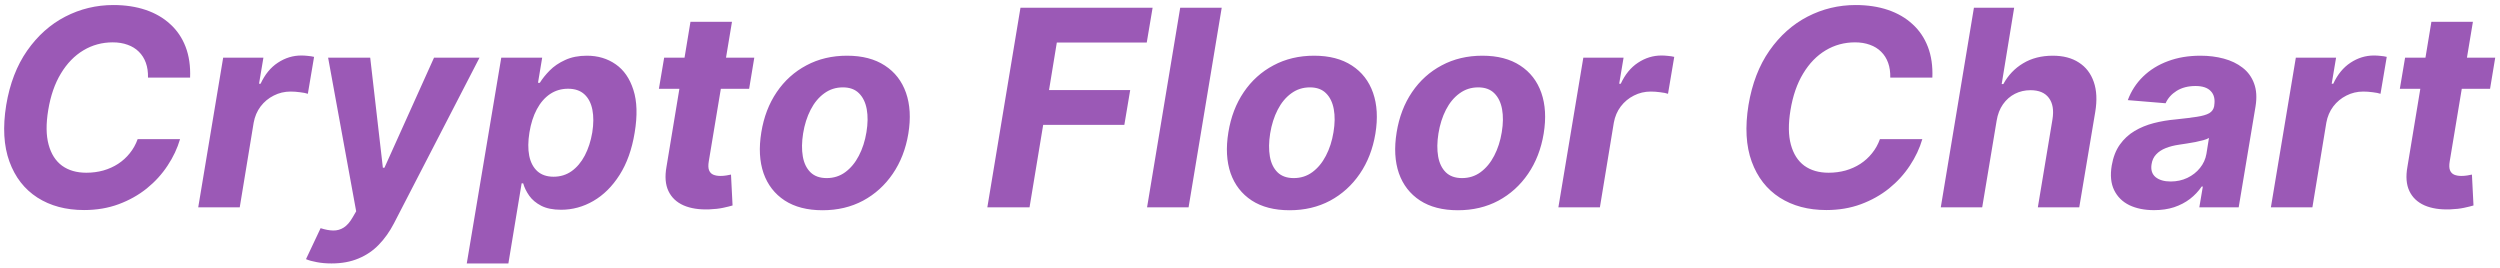 <svg width="410" height="44" viewBox="0 0 410 44" fill="none" xmlns="http://www.w3.org/2000/svg">
<path d="M31.175 12.73H24.271C24.293 11.814 24.175 11.005 23.92 10.302C23.664 9.588 23.28 8.98 22.769 8.48C22.268 7.979 21.656 7.601 20.931 7.345C20.207 7.079 19.392 6.946 18.486 6.946C16.739 6.946 15.136 7.382 13.677 8.256C12.217 9.13 10.986 10.397 9.985 12.059C8.984 13.711 8.291 15.708 7.908 18.052C7.535 20.31 7.556 22.201 7.972 23.725C8.387 25.248 9.122 26.399 10.177 27.177C11.242 27.944 12.569 28.327 14.156 28.327C15.136 28.327 16.068 28.204 16.952 27.959C17.837 27.704 18.641 27.342 19.365 26.873C20.101 26.393 20.74 25.813 21.283 25.131C21.837 24.449 22.268 23.677 22.577 22.814H29.529C29.092 24.316 28.41 25.765 27.483 27.16C26.567 28.556 25.433 29.803 24.079 30.9C22.727 31.986 21.187 32.849 19.461 33.489C17.735 34.128 15.845 34.447 13.788 34.447C10.816 34.447 8.265 33.766 6.134 32.402C4.014 31.038 2.485 29.073 1.548 26.505C0.61 23.938 0.434 20.843 1.02 17.221C1.606 13.716 2.751 10.744 4.456 8.304C6.171 5.854 8.254 3.995 10.704 2.727C13.165 1.459 15.796 0.825 18.598 0.825C20.548 0.825 22.311 1.092 23.888 1.624C25.465 2.157 26.807 2.935 27.915 3.957C29.033 4.969 29.875 6.211 30.44 7.681C31.004 9.151 31.249 10.834 31.175 12.73ZM32.509 34L36.6 9.455H43.2L42.481 13.737H42.736C43.44 12.214 44.382 11.063 45.565 10.286C46.758 9.497 48.042 9.103 49.416 9.103C49.757 9.103 50.114 9.124 50.487 9.167C50.87 9.199 51.211 9.252 51.509 9.327L50.487 15.383C50.188 15.277 49.762 15.191 49.208 15.127C48.665 15.053 48.148 15.016 47.658 15.016C46.667 15.016 45.746 15.234 44.894 15.671C44.041 16.097 43.322 16.694 42.736 17.461C42.161 18.228 41.783 19.112 41.602 20.113L39.317 34H32.509ZM54.37 43.205C53.496 43.205 52.697 43.135 51.973 42.997C51.248 42.869 50.652 42.704 50.183 42.501L52.58 37.42C53.337 37.665 54.024 37.793 54.642 37.803C55.27 37.814 55.845 37.654 56.367 37.324C56.889 36.994 57.369 36.45 57.806 35.694L58.413 34.655L53.81 9.455H60.714L62.791 27.512H63.047L71.181 9.455H78.644L64.597 36.653C63.905 37.984 63.084 39.14 62.136 40.12C61.199 41.1 60.085 41.857 58.796 42.39C57.518 42.933 56.042 43.205 54.37 43.205ZM76.55 43.205L82.207 9.455H88.919L88.232 13.577H88.535C88.94 12.917 89.478 12.246 90.149 11.564C90.831 10.871 91.678 10.296 92.69 9.838C93.702 9.369 94.89 9.135 96.254 9.135C98.054 9.135 99.626 9.604 100.968 10.541C102.31 11.468 103.28 12.869 103.876 14.744C104.483 16.608 104.553 18.947 104.084 21.759C103.637 24.497 102.811 26.809 101.607 28.695C100.414 30.57 98.981 31.992 97.308 32.961C95.647 33.92 93.883 34.4 92.019 34.4C90.698 34.4 89.611 34.181 88.759 33.744C87.917 33.307 87.262 32.759 86.793 32.098C86.325 31.427 85.995 30.751 85.803 30.069H85.547L83.374 43.205H76.55ZM86.826 21.727C86.591 23.187 86.58 24.46 86.793 25.547C87.017 26.633 87.465 27.48 88.136 28.087C88.807 28.684 89.691 28.982 90.788 28.982C91.897 28.982 92.882 28.679 93.745 28.071C94.608 27.453 95.327 26.601 95.902 25.515C96.478 24.417 96.888 23.155 97.133 21.727C97.356 20.31 97.362 19.064 97.149 17.988C96.936 16.912 96.499 16.07 95.838 15.463C95.178 14.856 94.283 14.552 93.154 14.552C92.056 14.552 91.071 14.845 90.197 15.431C89.334 16.017 88.615 16.848 88.04 17.924C87.465 19 87.06 20.268 86.826 21.727ZM123.704 9.455L122.857 14.568H108.059L108.922 9.455H123.704ZM113.237 3.574H120.044L116.241 26.457C116.134 27.086 116.15 27.576 116.289 27.928C116.427 28.268 116.656 28.508 116.976 28.647C117.306 28.785 117.7 28.854 118.158 28.854C118.478 28.854 118.803 28.828 119.133 28.774C119.464 28.711 119.714 28.663 119.884 28.631L120.14 33.696C119.756 33.814 119.24 33.941 118.59 34.08C117.951 34.218 117.194 34.304 116.321 34.336C114.659 34.4 113.253 34.181 112.102 33.68C110.951 33.169 110.126 32.386 109.625 31.331C109.124 30.277 109.018 28.95 109.305 27.352L113.237 3.574ZM134.906 34.479C132.402 34.479 130.33 33.947 128.689 32.881C127.049 31.805 125.893 30.314 125.222 28.407C124.561 26.489 124.439 24.258 124.854 21.711C125.259 19.197 126.101 16.997 127.379 15.111C128.657 13.226 130.282 11.761 132.253 10.717C134.224 9.662 136.445 9.135 138.917 9.135C141.41 9.135 143.476 9.673 145.117 10.749C146.758 11.814 147.913 13.306 148.585 15.223C149.256 17.141 149.384 19.373 148.968 21.919C148.553 24.423 147.7 26.617 146.411 28.503C145.122 30.389 143.498 31.859 141.537 32.913C139.577 33.957 137.367 34.479 134.906 34.479ZM135.577 29.206C136.727 29.206 137.745 28.881 138.629 28.231C139.524 27.571 140.264 26.676 140.85 25.547C141.447 24.407 141.862 23.117 142.097 21.679C142.331 20.262 142.347 19.005 142.145 17.908C141.942 16.8 141.516 15.927 140.866 15.287C140.227 14.648 139.348 14.329 138.229 14.329C137.079 14.329 136.056 14.659 135.161 15.319C134.266 15.969 133.526 16.864 132.94 18.004C132.354 19.144 131.944 20.438 131.71 21.887C131.486 23.293 131.47 24.55 131.662 25.658C131.853 26.756 132.274 27.624 132.924 28.263C133.574 28.892 134.458 29.206 135.577 29.206ZM161.924 34L167.357 1.273H189.026L188.067 6.978H173.318L172.039 14.776H185.351L184.392 20.481H171.081L168.843 34H161.924ZM200.36 1.273L194.927 34H188.119L193.553 1.273H200.36ZM211.502 34.479C208.999 34.479 206.927 33.947 205.286 32.881C203.645 31.805 202.49 30.314 201.818 28.407C201.158 26.489 201.035 24.258 201.451 21.711C201.856 19.197 202.697 16.997 203.976 15.111C205.254 13.226 206.879 11.761 208.85 10.717C210.82 9.662 213.042 9.135 215.513 9.135C218.006 9.135 220.073 9.673 221.714 10.749C223.354 11.814 224.51 13.306 225.181 15.223C225.852 17.141 225.98 19.373 225.565 21.919C225.149 24.423 224.297 26.617 223.008 28.503C221.719 30.389 220.094 31.859 218.134 32.913C216.174 33.957 213.963 34.479 211.502 34.479ZM212.173 29.206C213.324 29.206 214.341 28.881 215.226 28.231C216.121 27.571 216.861 26.676 217.447 25.547C218.044 24.407 218.459 23.117 218.693 21.679C218.928 20.262 218.944 19.005 218.741 17.908C218.539 16.8 218.113 15.927 217.463 15.287C216.824 14.648 215.945 14.329 214.826 14.329C213.676 14.329 212.653 14.659 211.758 15.319C210.863 15.969 210.123 16.864 209.537 18.004C208.951 19.144 208.541 20.438 208.306 21.887C208.083 23.293 208.067 24.55 208.258 25.658C208.45 26.756 208.871 27.624 209.521 28.263C210.171 28.892 211.055 29.206 212.173 29.206ZM239.1 34.479C236.596 34.479 234.524 33.947 232.884 32.881C231.243 31.805 230.087 30.314 229.416 28.407C228.756 26.489 228.633 24.258 229.048 21.711C229.453 19.197 230.295 16.997 231.573 15.111C232.852 13.226 234.476 11.761 236.447 10.717C238.418 9.662 240.639 9.135 243.111 9.135C245.604 9.135 247.671 9.673 249.311 10.749C250.952 11.814 252.108 13.306 252.779 15.223C253.45 17.141 253.578 19.373 253.162 21.919C252.747 24.423 251.895 26.617 250.606 28.503C249.317 30.389 247.692 31.859 245.732 32.913C243.771 33.957 241.561 34.479 239.1 34.479ZM239.771 29.206C240.922 29.206 241.939 28.881 242.823 28.231C243.718 27.571 244.459 26.676 245.045 25.547C245.641 24.407 246.057 23.117 246.291 21.679C246.525 20.262 246.541 19.005 246.339 17.908C246.137 16.8 245.71 15.927 245.061 15.287C244.421 14.648 243.542 14.329 242.424 14.329C241.273 14.329 240.251 14.659 239.356 15.319C238.461 15.969 237.72 16.864 237.134 18.004C236.548 19.144 236.138 20.438 235.904 21.887C235.68 23.293 235.664 24.55 235.856 25.658C236.048 26.756 236.469 27.624 237.118 28.263C237.768 28.892 238.653 29.206 239.771 29.206ZM255.575 34L259.666 9.455H266.266L265.547 13.737H265.803C266.506 12.214 267.449 11.063 268.631 10.286C269.824 9.497 271.108 9.103 272.482 9.103C272.823 9.103 273.18 9.124 273.553 9.167C273.937 9.199 274.278 9.252 274.576 9.327L273.553 15.383C273.255 15.277 272.829 15.191 272.275 15.127C271.731 15.053 271.215 15.016 270.725 15.016C269.734 15.016 268.812 15.234 267.96 15.671C267.108 16.097 266.389 16.694 265.803 17.461C265.227 18.228 264.849 19.112 264.668 20.113L262.383 34H255.575ZM316.907 12.73H310.004C310.025 11.814 309.908 11.005 309.652 10.302C309.396 9.588 309.013 8.98 308.502 8.48C308.001 7.979 307.388 7.601 306.664 7.345C305.939 7.079 305.124 6.946 304.219 6.946C302.472 6.946 300.868 7.382 299.409 8.256C297.949 9.13 296.719 10.397 295.718 12.059C294.716 13.711 294.024 15.708 293.64 18.052C293.267 20.31 293.289 22.201 293.704 23.725C294.119 25.248 294.855 26.399 295.909 27.177C296.975 27.944 298.301 28.327 299.888 28.327C300.868 28.327 301.801 28.204 302.685 27.959C303.569 27.704 304.373 27.342 305.098 26.873C305.833 26.393 306.472 25.813 307.015 25.131C307.569 24.449 308.001 23.677 308.31 22.814H315.261C314.824 24.316 314.143 25.765 313.216 27.16C312.3 28.556 311.165 29.803 309.812 30.9C308.459 31.986 306.92 32.849 305.194 33.489C303.468 34.128 301.577 34.447 299.521 34.447C296.548 34.447 293.997 33.766 291.866 32.402C289.746 31.038 288.218 29.073 287.28 26.505C286.343 23.938 286.167 20.843 286.753 17.221C287.339 13.716 288.484 10.744 290.188 8.304C291.904 5.854 293.986 3.995 296.437 2.727C298.898 1.459 301.529 0.825 304.331 0.825C306.28 0.825 308.044 1.092 309.62 1.624C311.197 2.157 312.539 2.935 313.647 3.957C314.766 4.969 315.607 6.211 316.172 7.681C316.737 9.151 316.982 10.834 316.907 12.73ZM327.446 19.81L325.081 34H318.289L323.723 1.273H330.322L328.277 13.785H328.549C329.337 12.336 330.418 11.202 331.793 10.381C333.167 9.55 334.792 9.135 336.667 9.135C338.371 9.135 339.793 9.508 340.933 10.254C342.084 10.989 342.899 12.049 343.378 13.434C343.858 14.808 343.938 16.454 343.618 18.371L340.997 34H334.206L336.603 19.586C336.848 18.073 336.651 16.896 336.011 16.054C335.383 15.213 334.381 14.792 333.007 14.792C332.08 14.792 331.228 14.989 330.45 15.383C329.673 15.777 329.017 16.353 328.485 17.109C327.963 17.855 327.616 18.755 327.446 19.81ZM353.258 34.463C351.703 34.463 350.355 34.192 349.215 33.648C348.086 33.094 347.255 32.274 346.722 31.188C346.189 30.101 346.056 28.753 346.323 27.145C346.557 25.781 346.999 24.641 347.649 23.725C348.309 22.798 349.114 22.052 350.062 21.488C351.01 20.923 352.059 20.491 353.21 20.193C354.371 19.895 355.57 19.692 356.805 19.586C358.233 19.437 359.394 19.293 360.289 19.154C361.195 19.016 361.871 18.819 362.319 18.563C362.766 18.297 363.038 17.903 363.134 17.381V17.285C363.293 16.283 363.107 15.506 362.574 14.952C362.052 14.387 361.216 14.105 360.065 14.105C358.851 14.105 357.818 14.371 356.965 14.904C356.124 15.436 355.522 16.113 355.16 16.933L348.959 16.422C349.513 14.93 350.35 13.641 351.468 12.555C352.597 11.457 353.956 10.616 355.543 10.03C357.13 9.433 358.91 9.135 360.88 9.135C362.244 9.135 363.517 9.295 364.7 9.614C365.893 9.934 366.921 10.429 367.784 11.101C368.657 11.772 369.286 12.635 369.669 13.689C370.064 14.733 370.144 15.985 369.909 17.445L367.145 34H360.689L361.264 30.596H361.072C360.55 31.363 359.911 32.04 359.155 32.626C358.398 33.201 357.53 33.654 356.55 33.984C355.57 34.304 354.472 34.463 353.258 34.463ZM355.991 29.765C356.981 29.765 357.892 29.568 358.723 29.174C359.565 28.769 360.257 28.226 360.801 27.544C361.354 26.862 361.706 26.09 361.855 25.227L362.271 22.622C362.058 22.761 361.749 22.883 361.344 22.99C360.95 23.096 360.518 23.197 360.049 23.293C359.591 23.379 359.128 23.459 358.659 23.533C358.19 23.597 357.77 23.661 357.397 23.725C356.576 23.842 355.841 24.028 355.191 24.284C354.542 24.54 354.014 24.886 353.609 25.323C353.205 25.749 352.954 26.282 352.858 26.921C352.709 27.848 352.928 28.556 353.514 29.046C354.11 29.526 354.936 29.765 355.991 29.765ZM372.426 34L376.517 9.455H383.117L382.398 13.737H382.653C383.356 12.214 384.299 11.063 385.482 10.286C386.675 9.497 387.959 9.103 389.333 9.103C389.674 9.103 390.031 9.124 390.404 9.167C390.787 9.199 391.128 9.252 391.426 9.327L390.404 15.383C390.105 15.277 389.679 15.191 389.125 15.127C388.582 15.053 388.065 15.016 387.575 15.016C386.584 15.016 385.663 15.234 384.811 15.671C383.958 16.097 383.239 16.694 382.653 17.461C382.078 18.228 381.7 19.112 381.519 20.113L379.234 34H372.426ZM409.216 9.455L408.369 14.568H393.572L394.435 9.455H409.216ZM398.749 3.574H405.557L401.754 26.457C401.647 27.086 401.663 27.576 401.801 27.928C401.94 28.268 402.169 28.508 402.489 28.647C402.819 28.785 403.213 28.854 403.671 28.854C403.991 28.854 404.316 28.828 404.646 28.774C404.976 28.711 405.227 28.663 405.397 28.631L405.653 33.696C405.269 33.814 404.752 33.941 404.103 34.08C403.463 34.218 402.707 34.304 401.833 34.336C400.172 34.4 398.765 34.181 397.615 33.68C396.464 33.169 395.638 32.386 395.138 31.331C394.637 30.277 394.531 28.95 394.818 27.352L398.749 3.574Z" fill="#9B59B6"/>
</svg>
